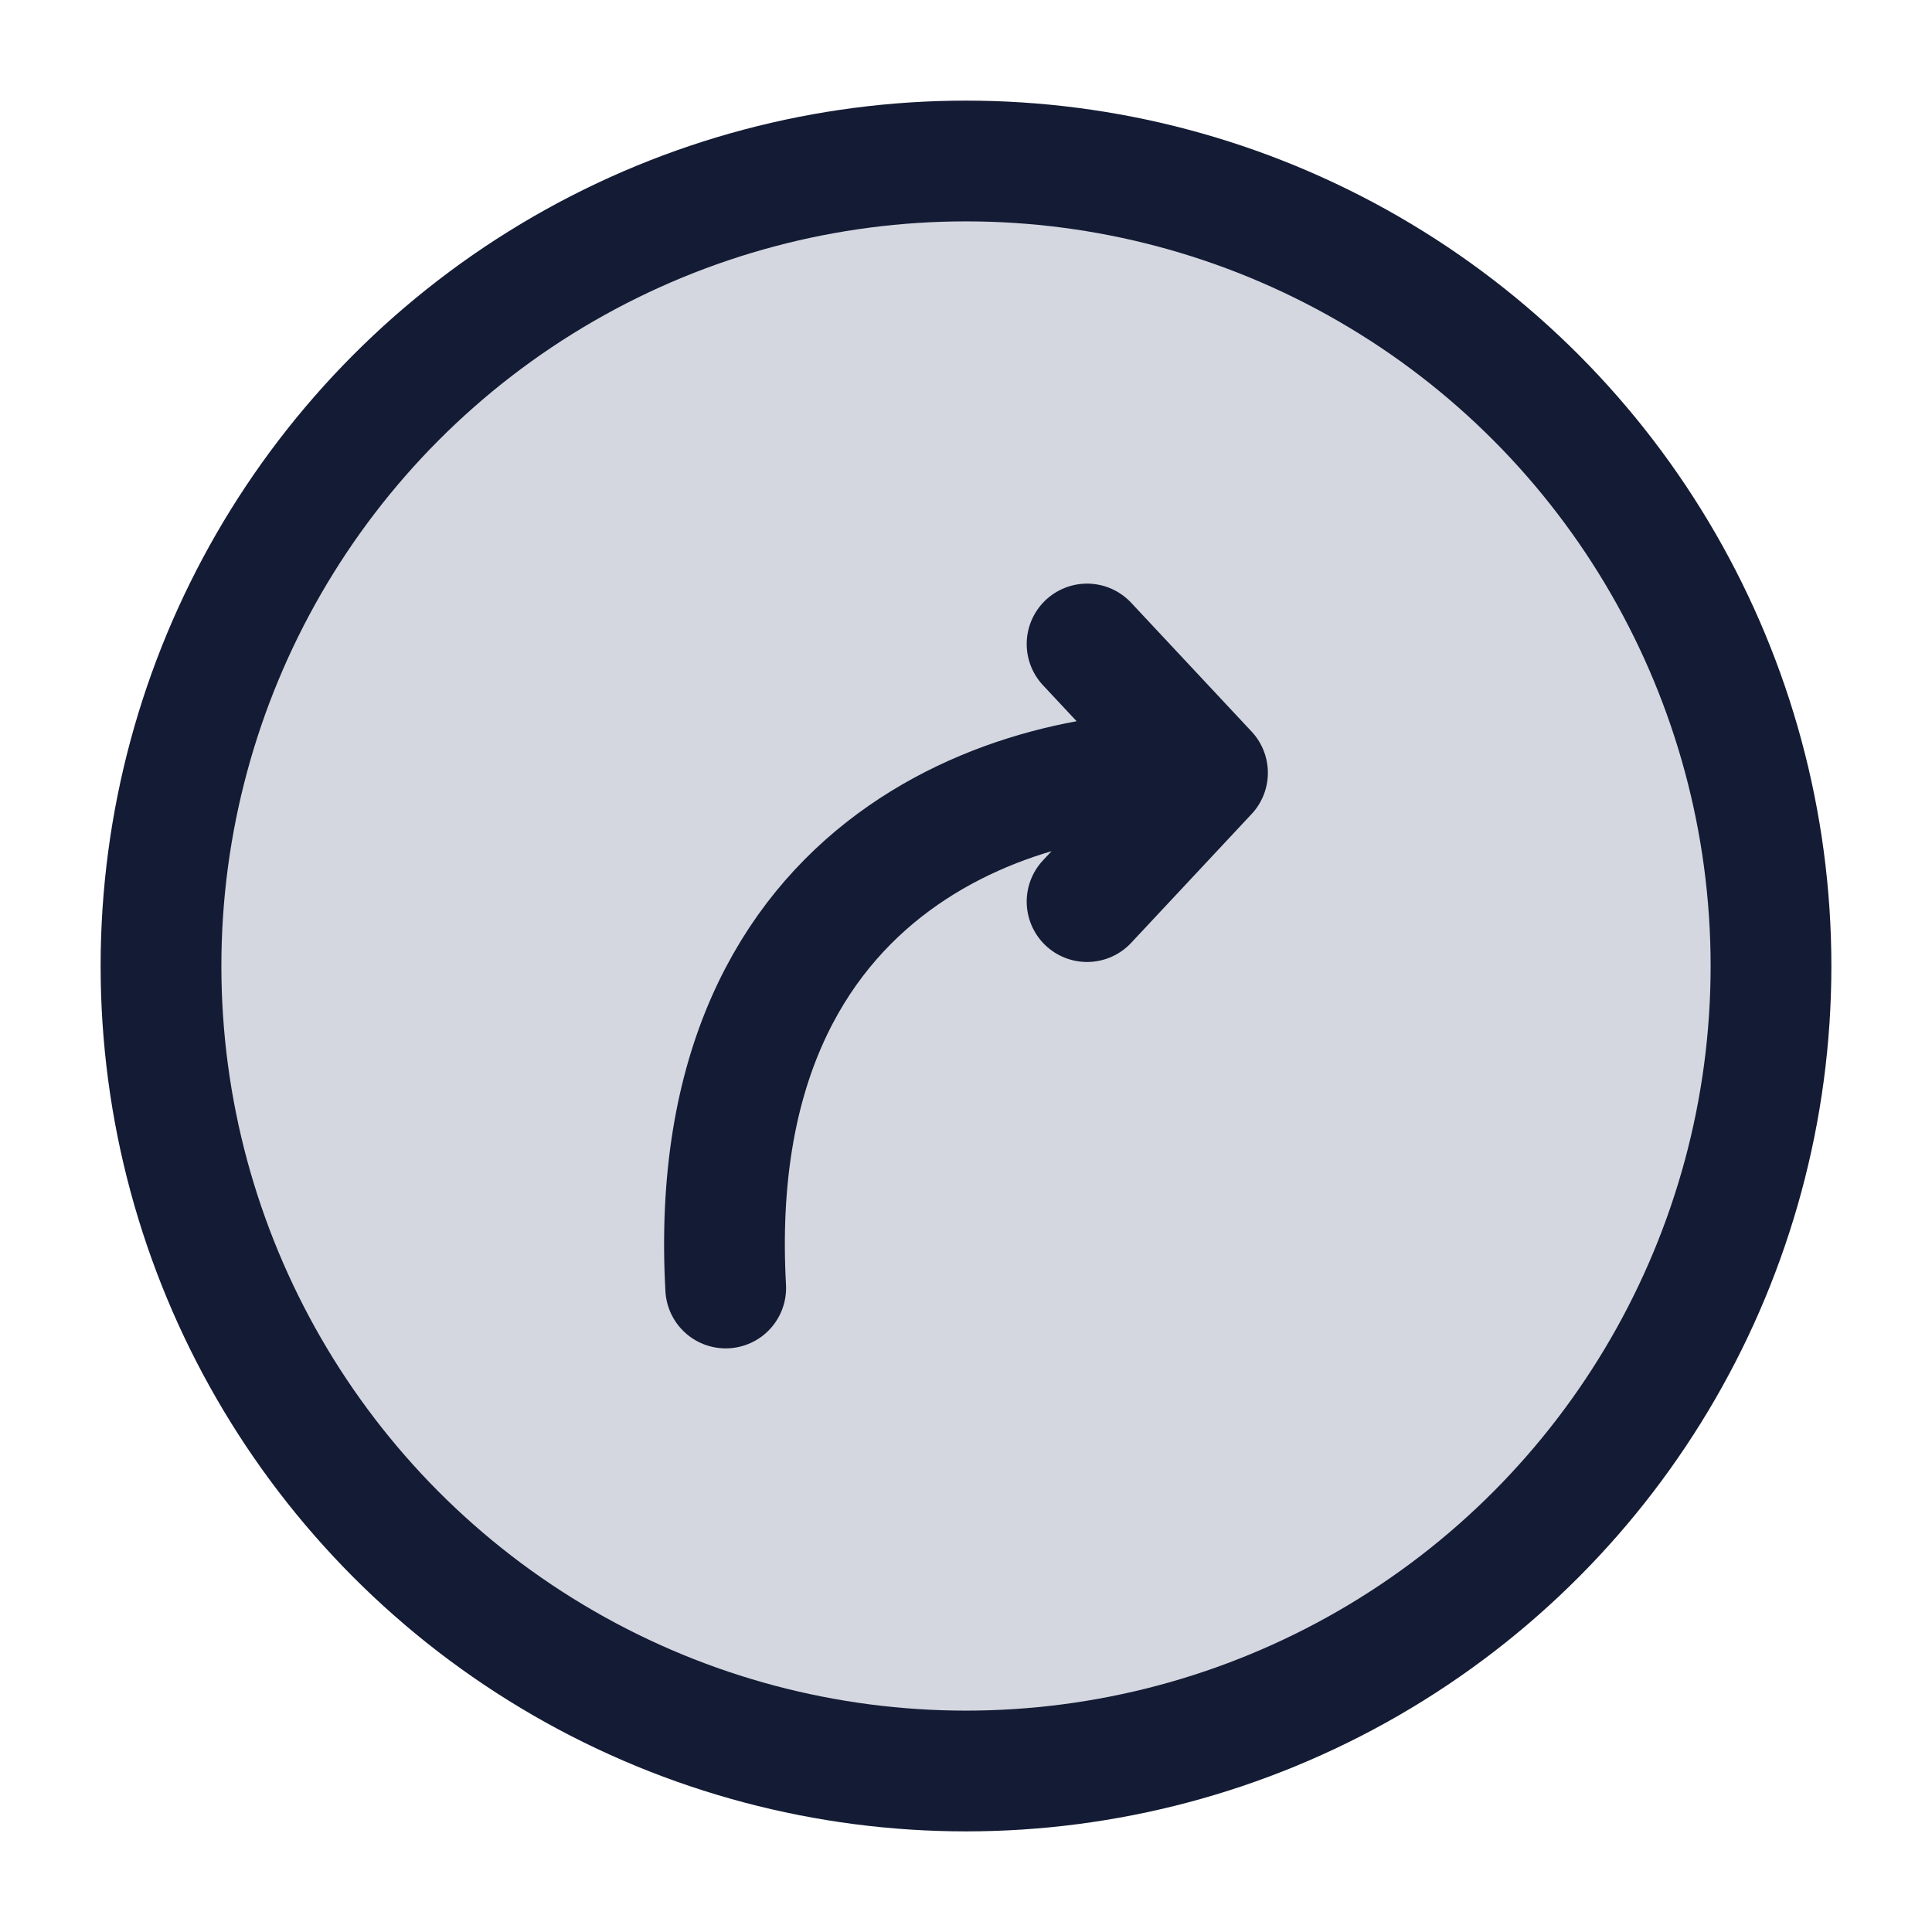 <svg width="24" height="24" viewBox="0 0 24 24" fill="none" xmlns="http://www.w3.org/2000/svg">
<circle cx="12" cy="12" r="10" fill="#D4D7E0"/>
<circle cx="12" cy="12" r="10" stroke="#141B34" stroke-width="1.5"/>
<path d="M13.504 8L15 9.6M15 9.6L13.504 11.2M15 9.6C12.88 9.467 8.716 10.56 9.015 16" stroke="#141B34" stroke-width="1.5" stroke-linecap="round" stroke-linejoin="round"/>
</svg>
